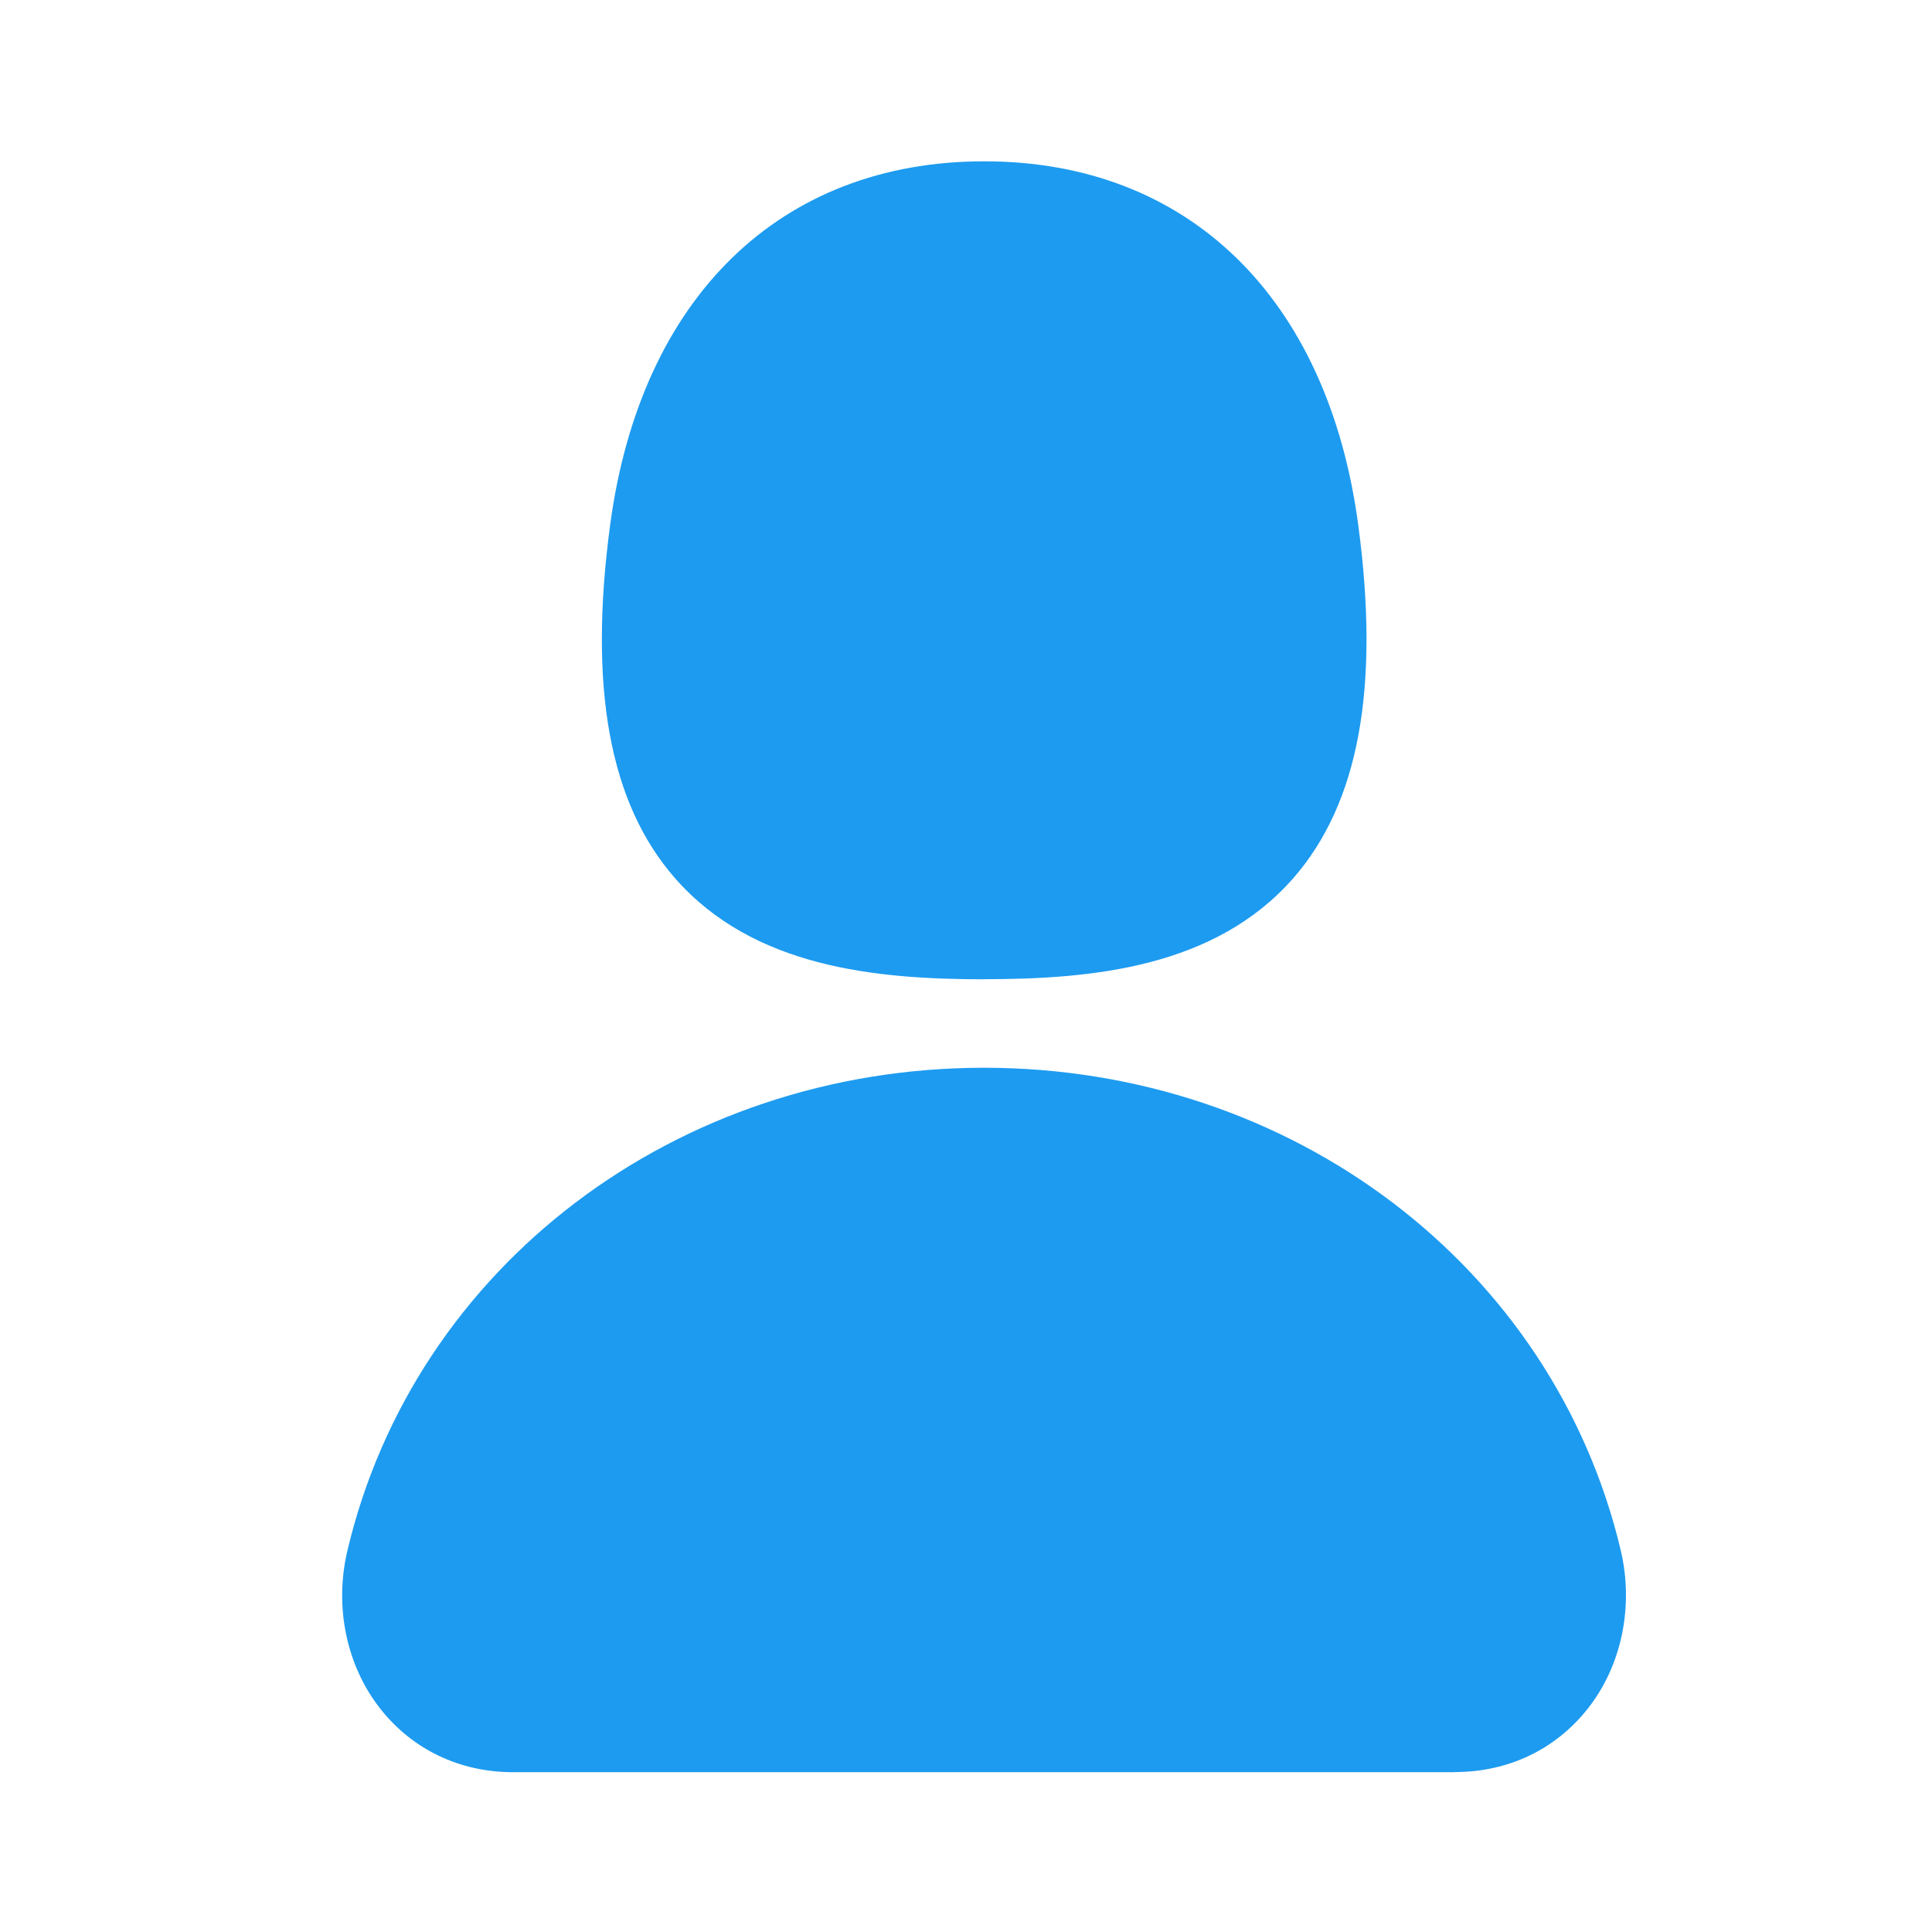 <svg viewBox="0 0 24 24" fill="none" xmlns="http://www.w3.org/2000/svg">
<path d="M12.225 12.165C10.869 12.165 9.353 12.015 8.385 10.909C7.571 9.979 7.308 8.541 7.58 6.517C7.96 3.691 9.696 2.004 12.226 2.004C14.756 2.004 16.493 3.691 16.872 6.517C17.144 8.541 16.88 9.977 16.066 10.909C15.096 12.015 13.581 12.164 12.226 12.164L12.225 12.165ZM18.074 22.015H6.376C5.713 22.015 5.126 21.735 4.726 21.229C4.304 20.695 4.15 19.959 4.316 19.261C5.15 15.731 8.402 13.264 12.224 13.264C16.046 13.264 19.298 15.73 20.134 19.261C20.298 19.959 20.144 20.695 19.722 21.228C19.322 21.733 18.737 22.013 18.074 22.013V22.015Z" fill="#1D9BF0"/>
</svg>
